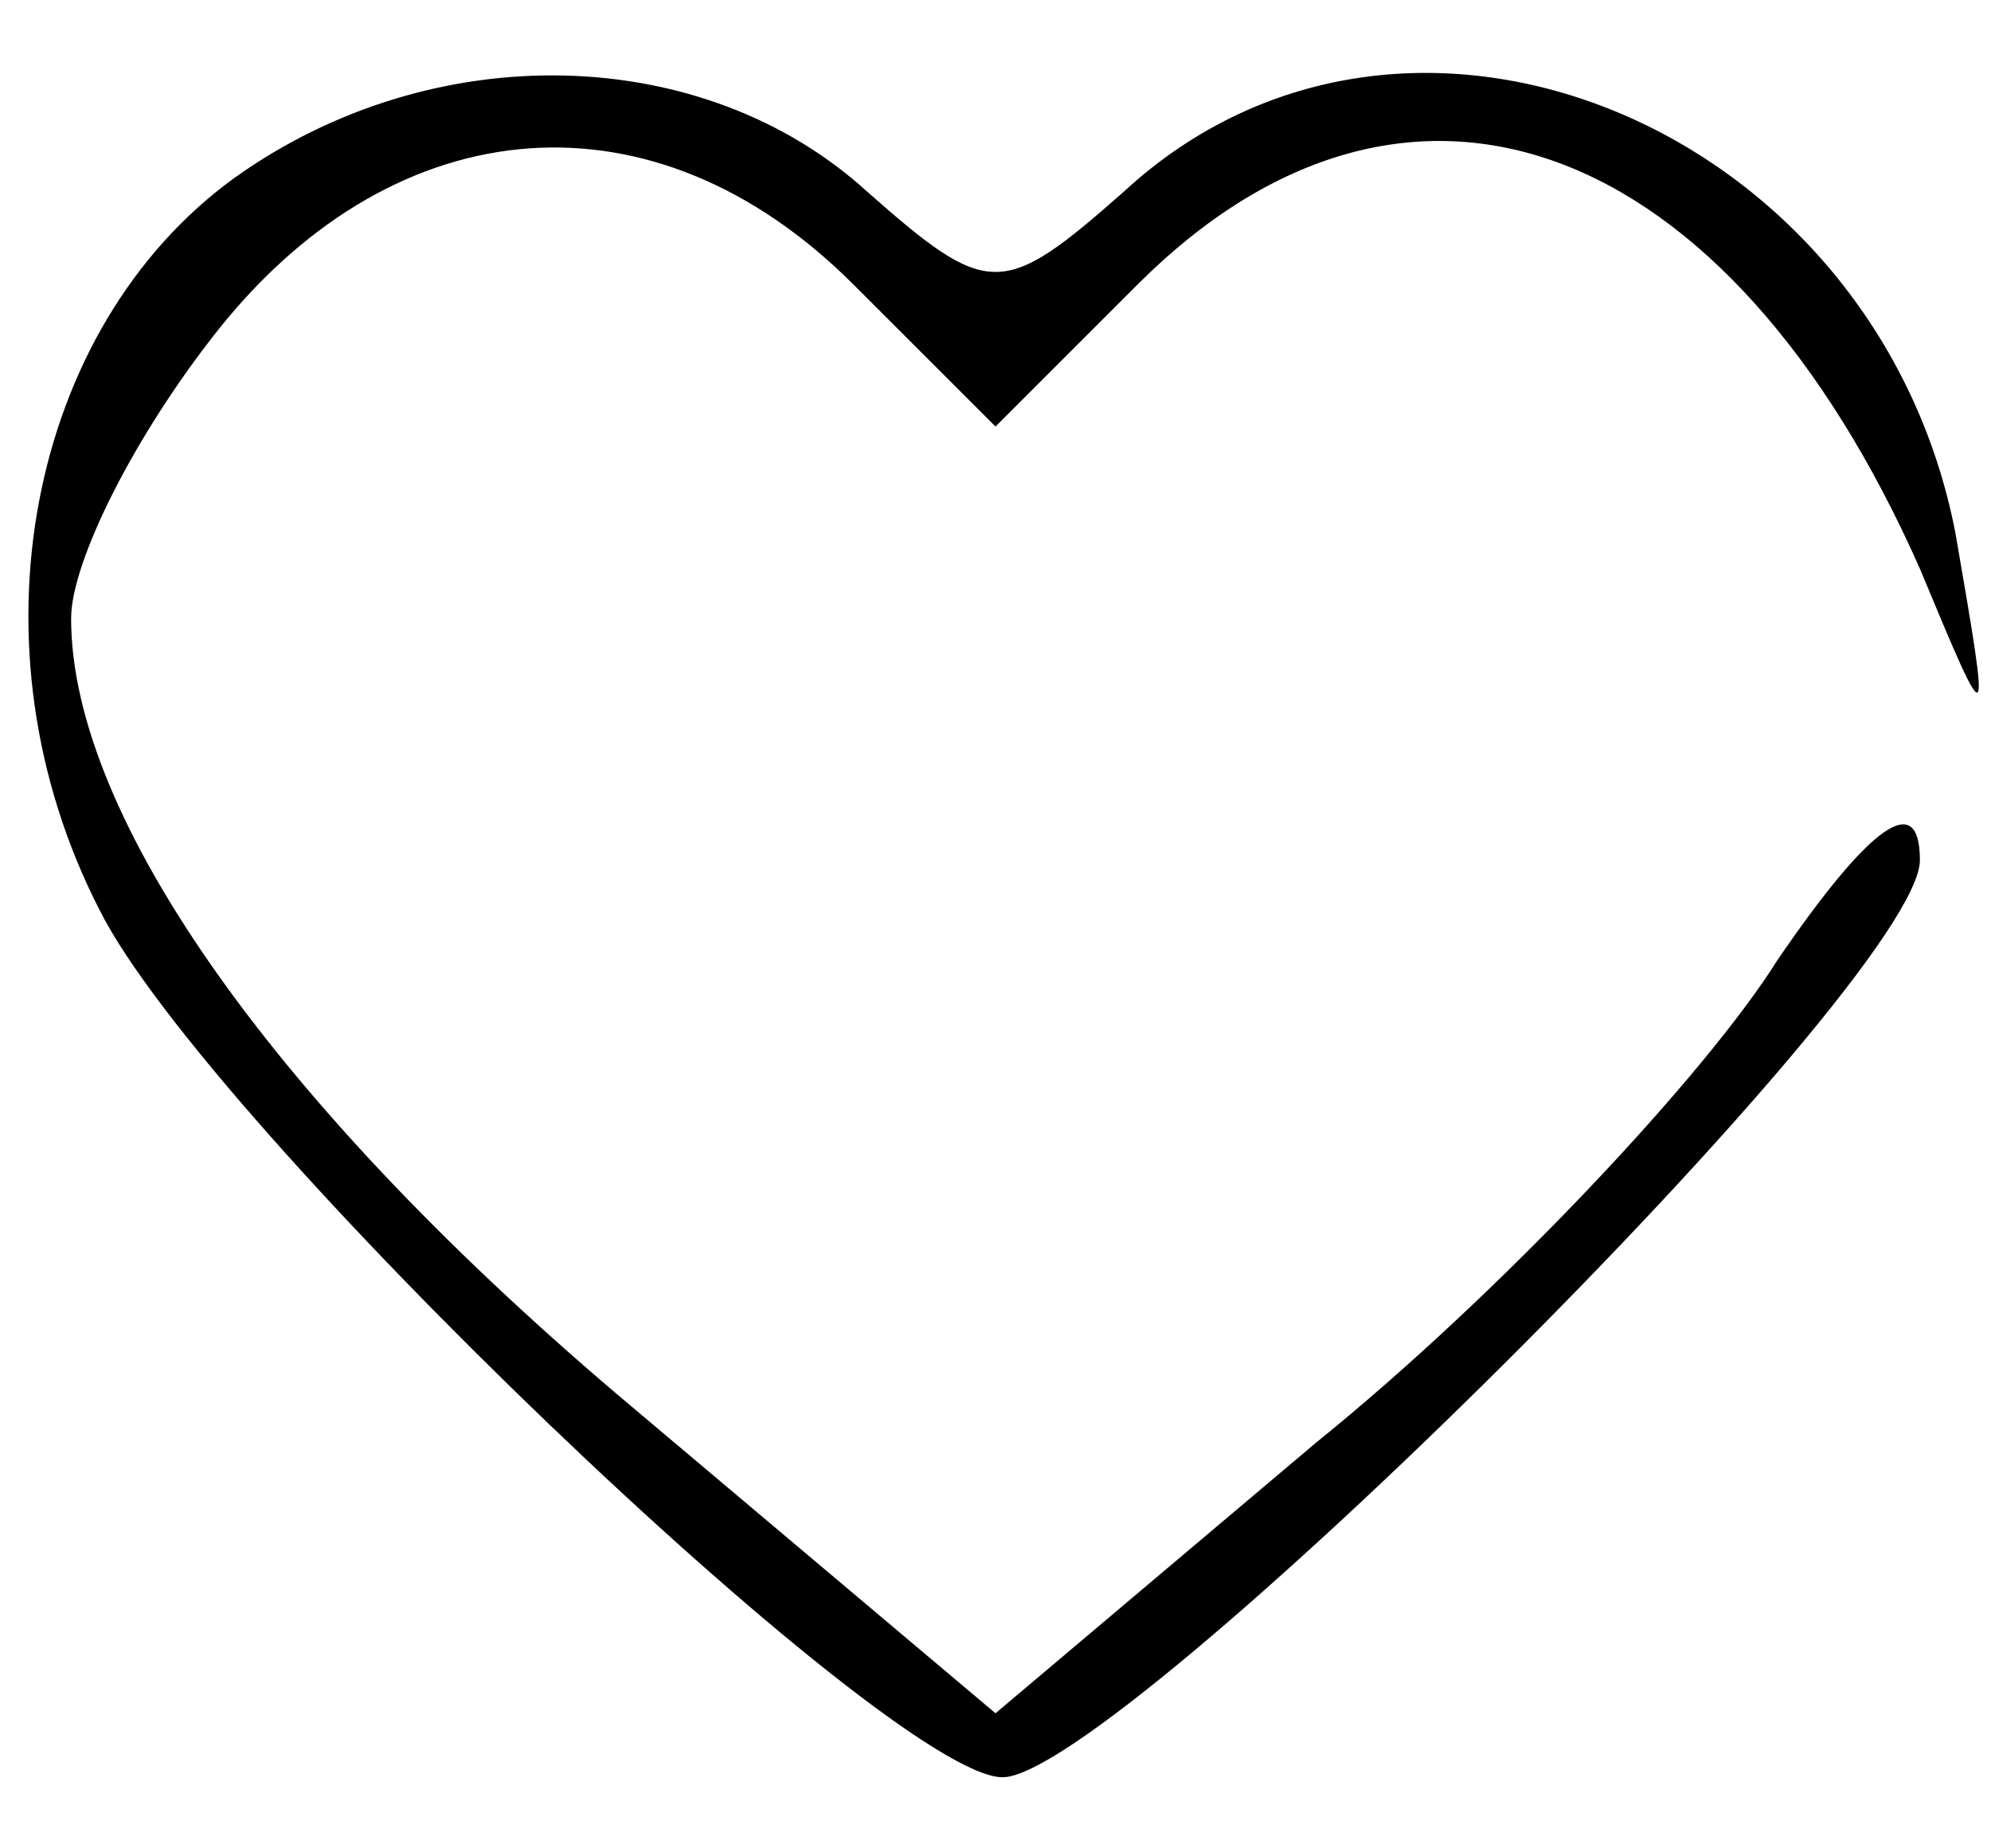 <?xml version="1.0" standalone="no"?>
<!DOCTYPE svg PUBLIC "-//W3C//DTD SVG 20010904//EN"
 "http://www.w3.org/TR/2001/REC-SVG-20010904/DTD/svg10.dtd">
<svg version="1.0" xmlns="http://www.w3.org/2000/svg"
 width="28pt" height="26pt" viewBox="0 0 28 26"
 preserveAspectRatio="xMidYMid meet">

<g transform="translate(0,26) scale(0.1,-0.1)"
fill="#000000" stroke="none">
<path d="M33 235 c-29 -21 -38 -66 -19 -103 15 -30 111 -122 127 -122 16 0
129 112 129 129 0 10 -7 5 -20 -14 -10 -16 -39 -47 -65 -68 l-45 -38 -51 43
c-50 42 -79 83 -79 111 0 8 9 26 21 41 25 31 61 34 89 6 l20 -20 20 20 c38 38
83 21 110 -40 10 -24 10 -24 5 5 -11 57 -77 85 -117 48 -17 -15 -19 -15 -36 0
-23 21 -61 22 -89 2z"/>
</g>
</svg>
